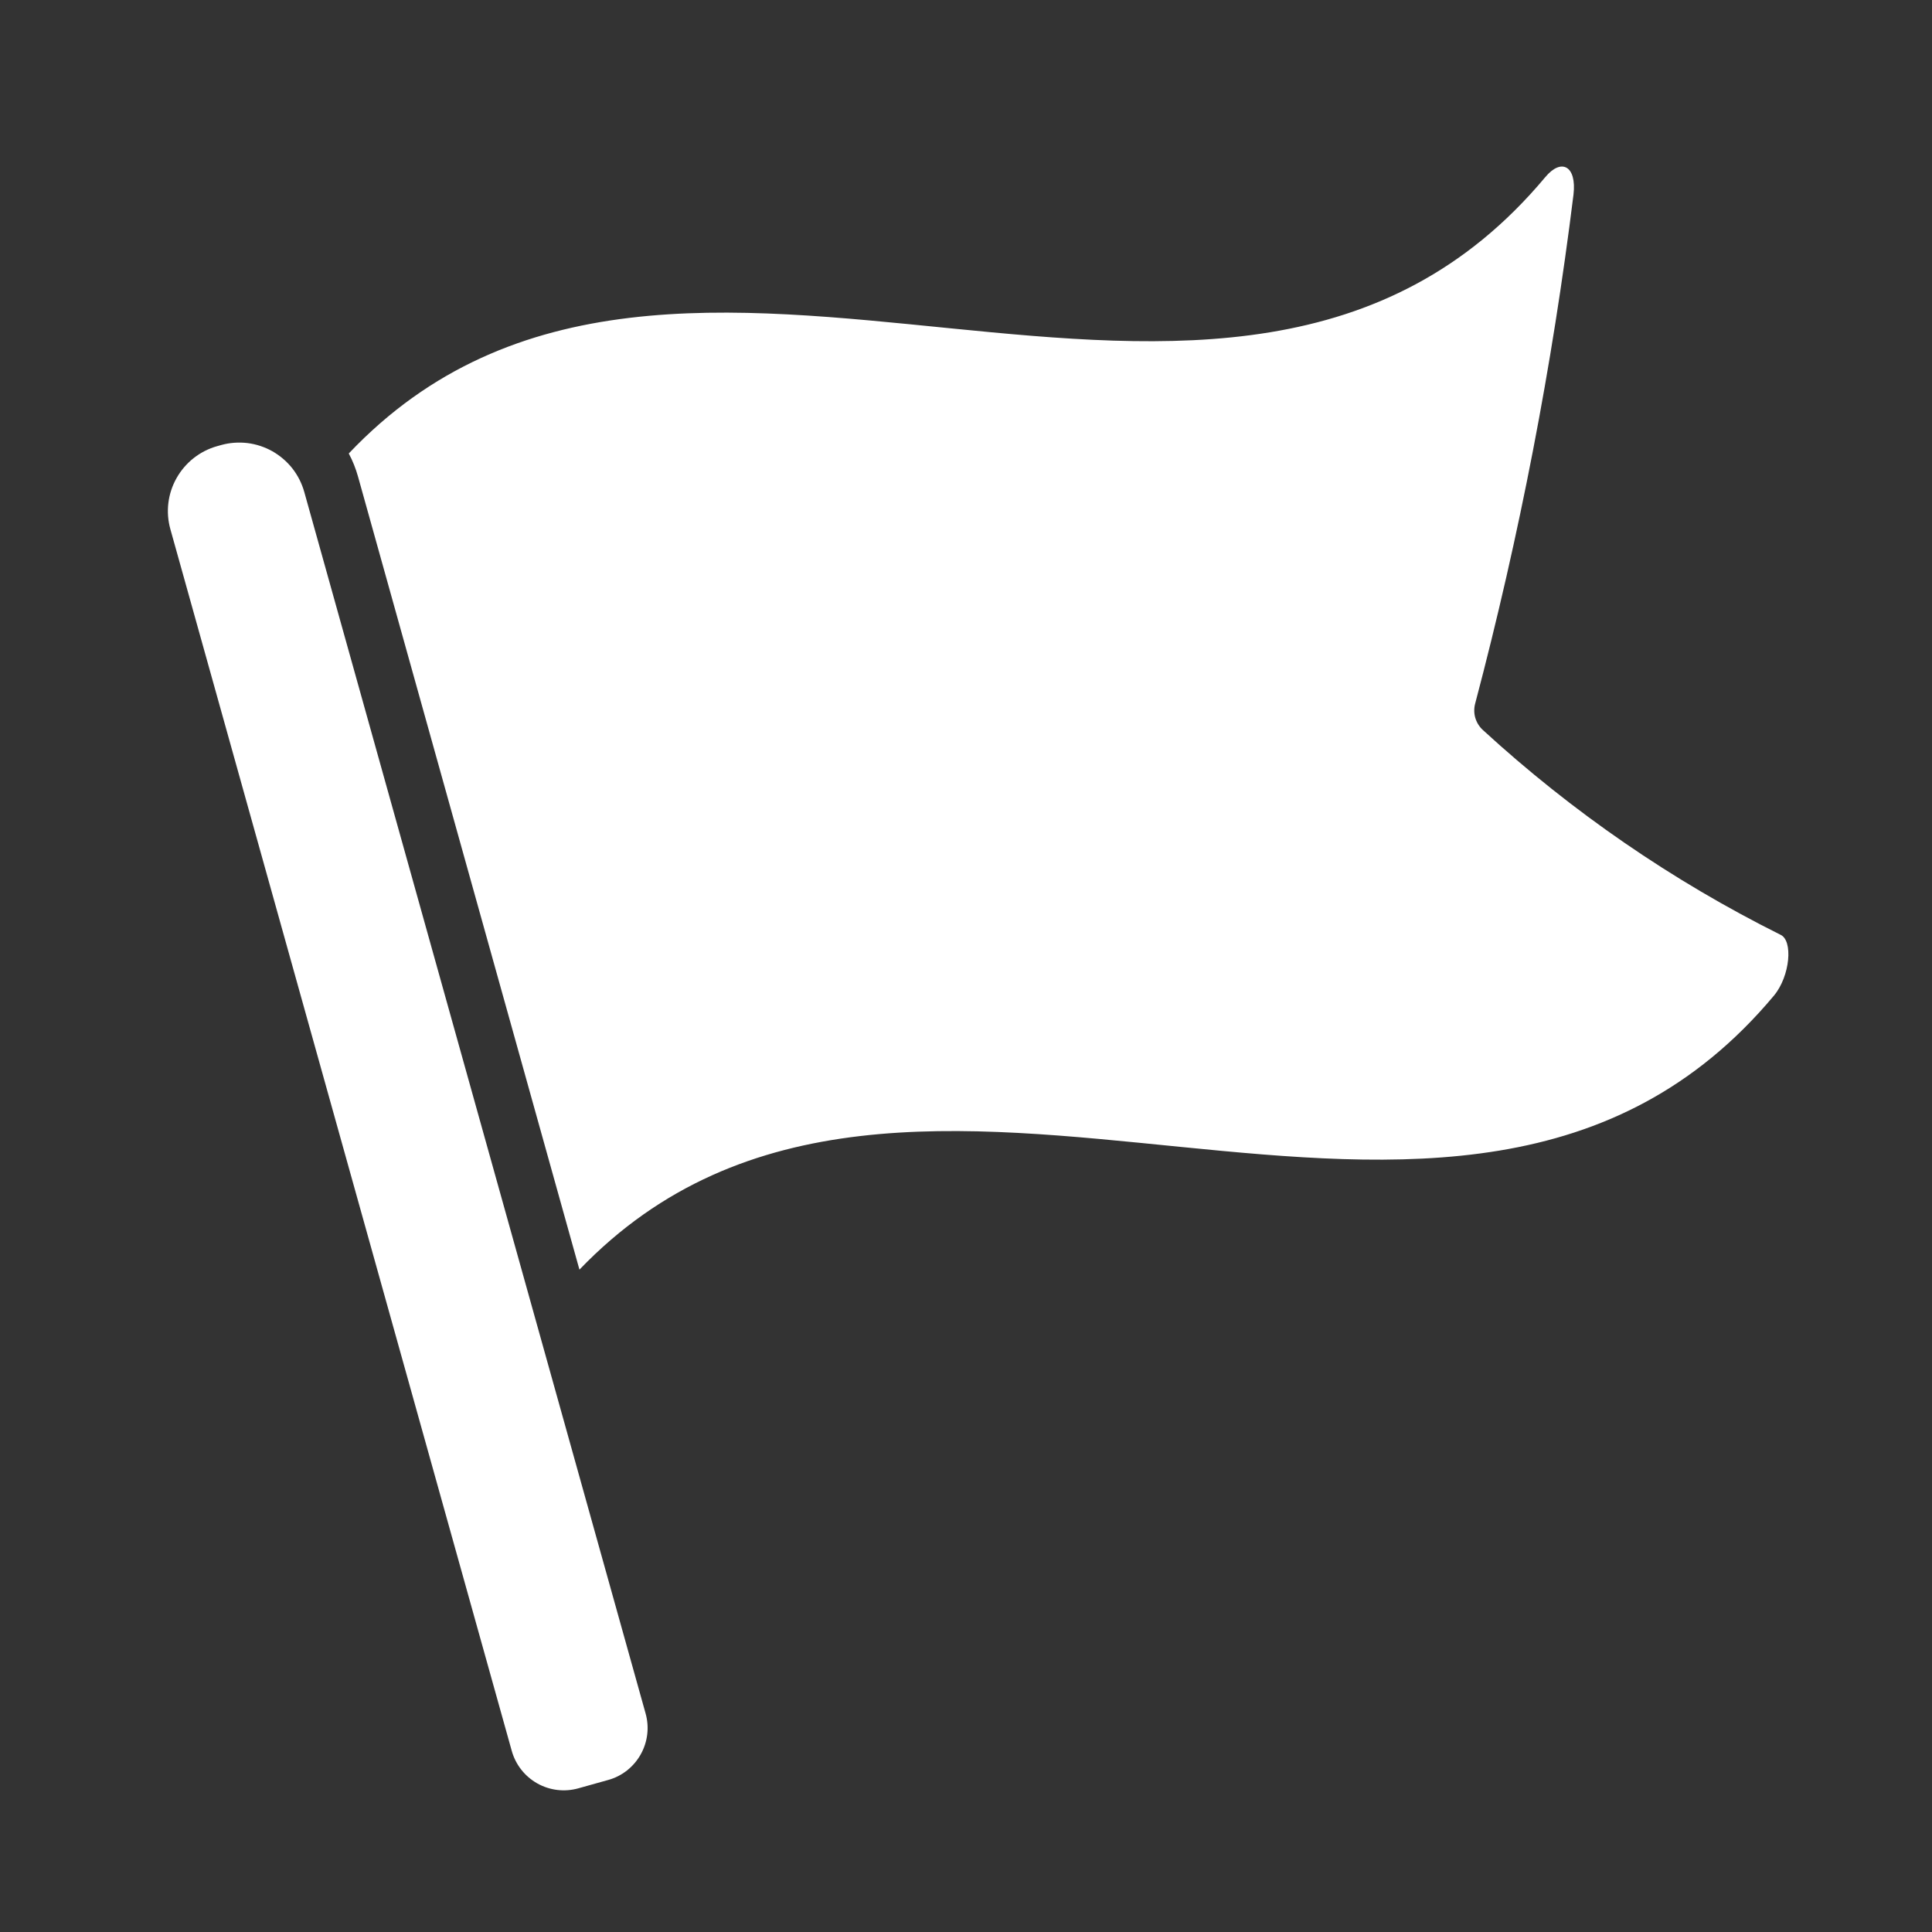 <svg width="25" height="25" viewBox="0 0 25 25" fill="none" xmlns="http://www.w3.org/2000/svg">
<rect x="0" y="0" width="25" height="25" fill="#333333" stroke="none"/>
<path d="M7.483 23.141L7.869 23.033C7.958 23.009 8.04 22.967 8.113 22.91C8.185 22.853 8.245 22.783 8.29 22.703C8.335 22.623 8.364 22.535 8.375 22.444C8.386 22.353 8.379 22.261 8.354 22.172L3.937 6.365C3.906 6.255 3.854 6.152 3.783 6.061C3.712 5.971 3.624 5.896 3.524 5.839C3.424 5.783 3.314 5.747 3.201 5.733C3.087 5.72 2.971 5.728 2.861 5.759L2.811 5.773C2.588 5.835 2.399 5.984 2.285 6.186C2.171 6.387 2.142 6.626 2.205 6.849L6.622 22.656C6.672 22.835 6.791 22.986 6.952 23.077C7.114 23.168 7.304 23.191 7.483 23.141ZM23.038 12.095C21.637 11.396 20.342 10.505 19.188 9.446C19.141 9.403 19.107 9.347 19.089 9.285C19.072 9.223 19.073 9.157 19.091 9.095C19.662 6.934 20.086 4.736 20.361 2.517C20.404 2.148 20.205 2.04 19.995 2.293C15.878 7.217 8.754 1.392 4.513 5.868C4.564 5.963 4.604 6.064 4.633 6.168L7.498 16.429C11.746 12.008 18.845 17.797 22.955 12.883C23.165 12.63 23.205 12.167 23.038 12.095Z" fill="white"/>
</svg>
